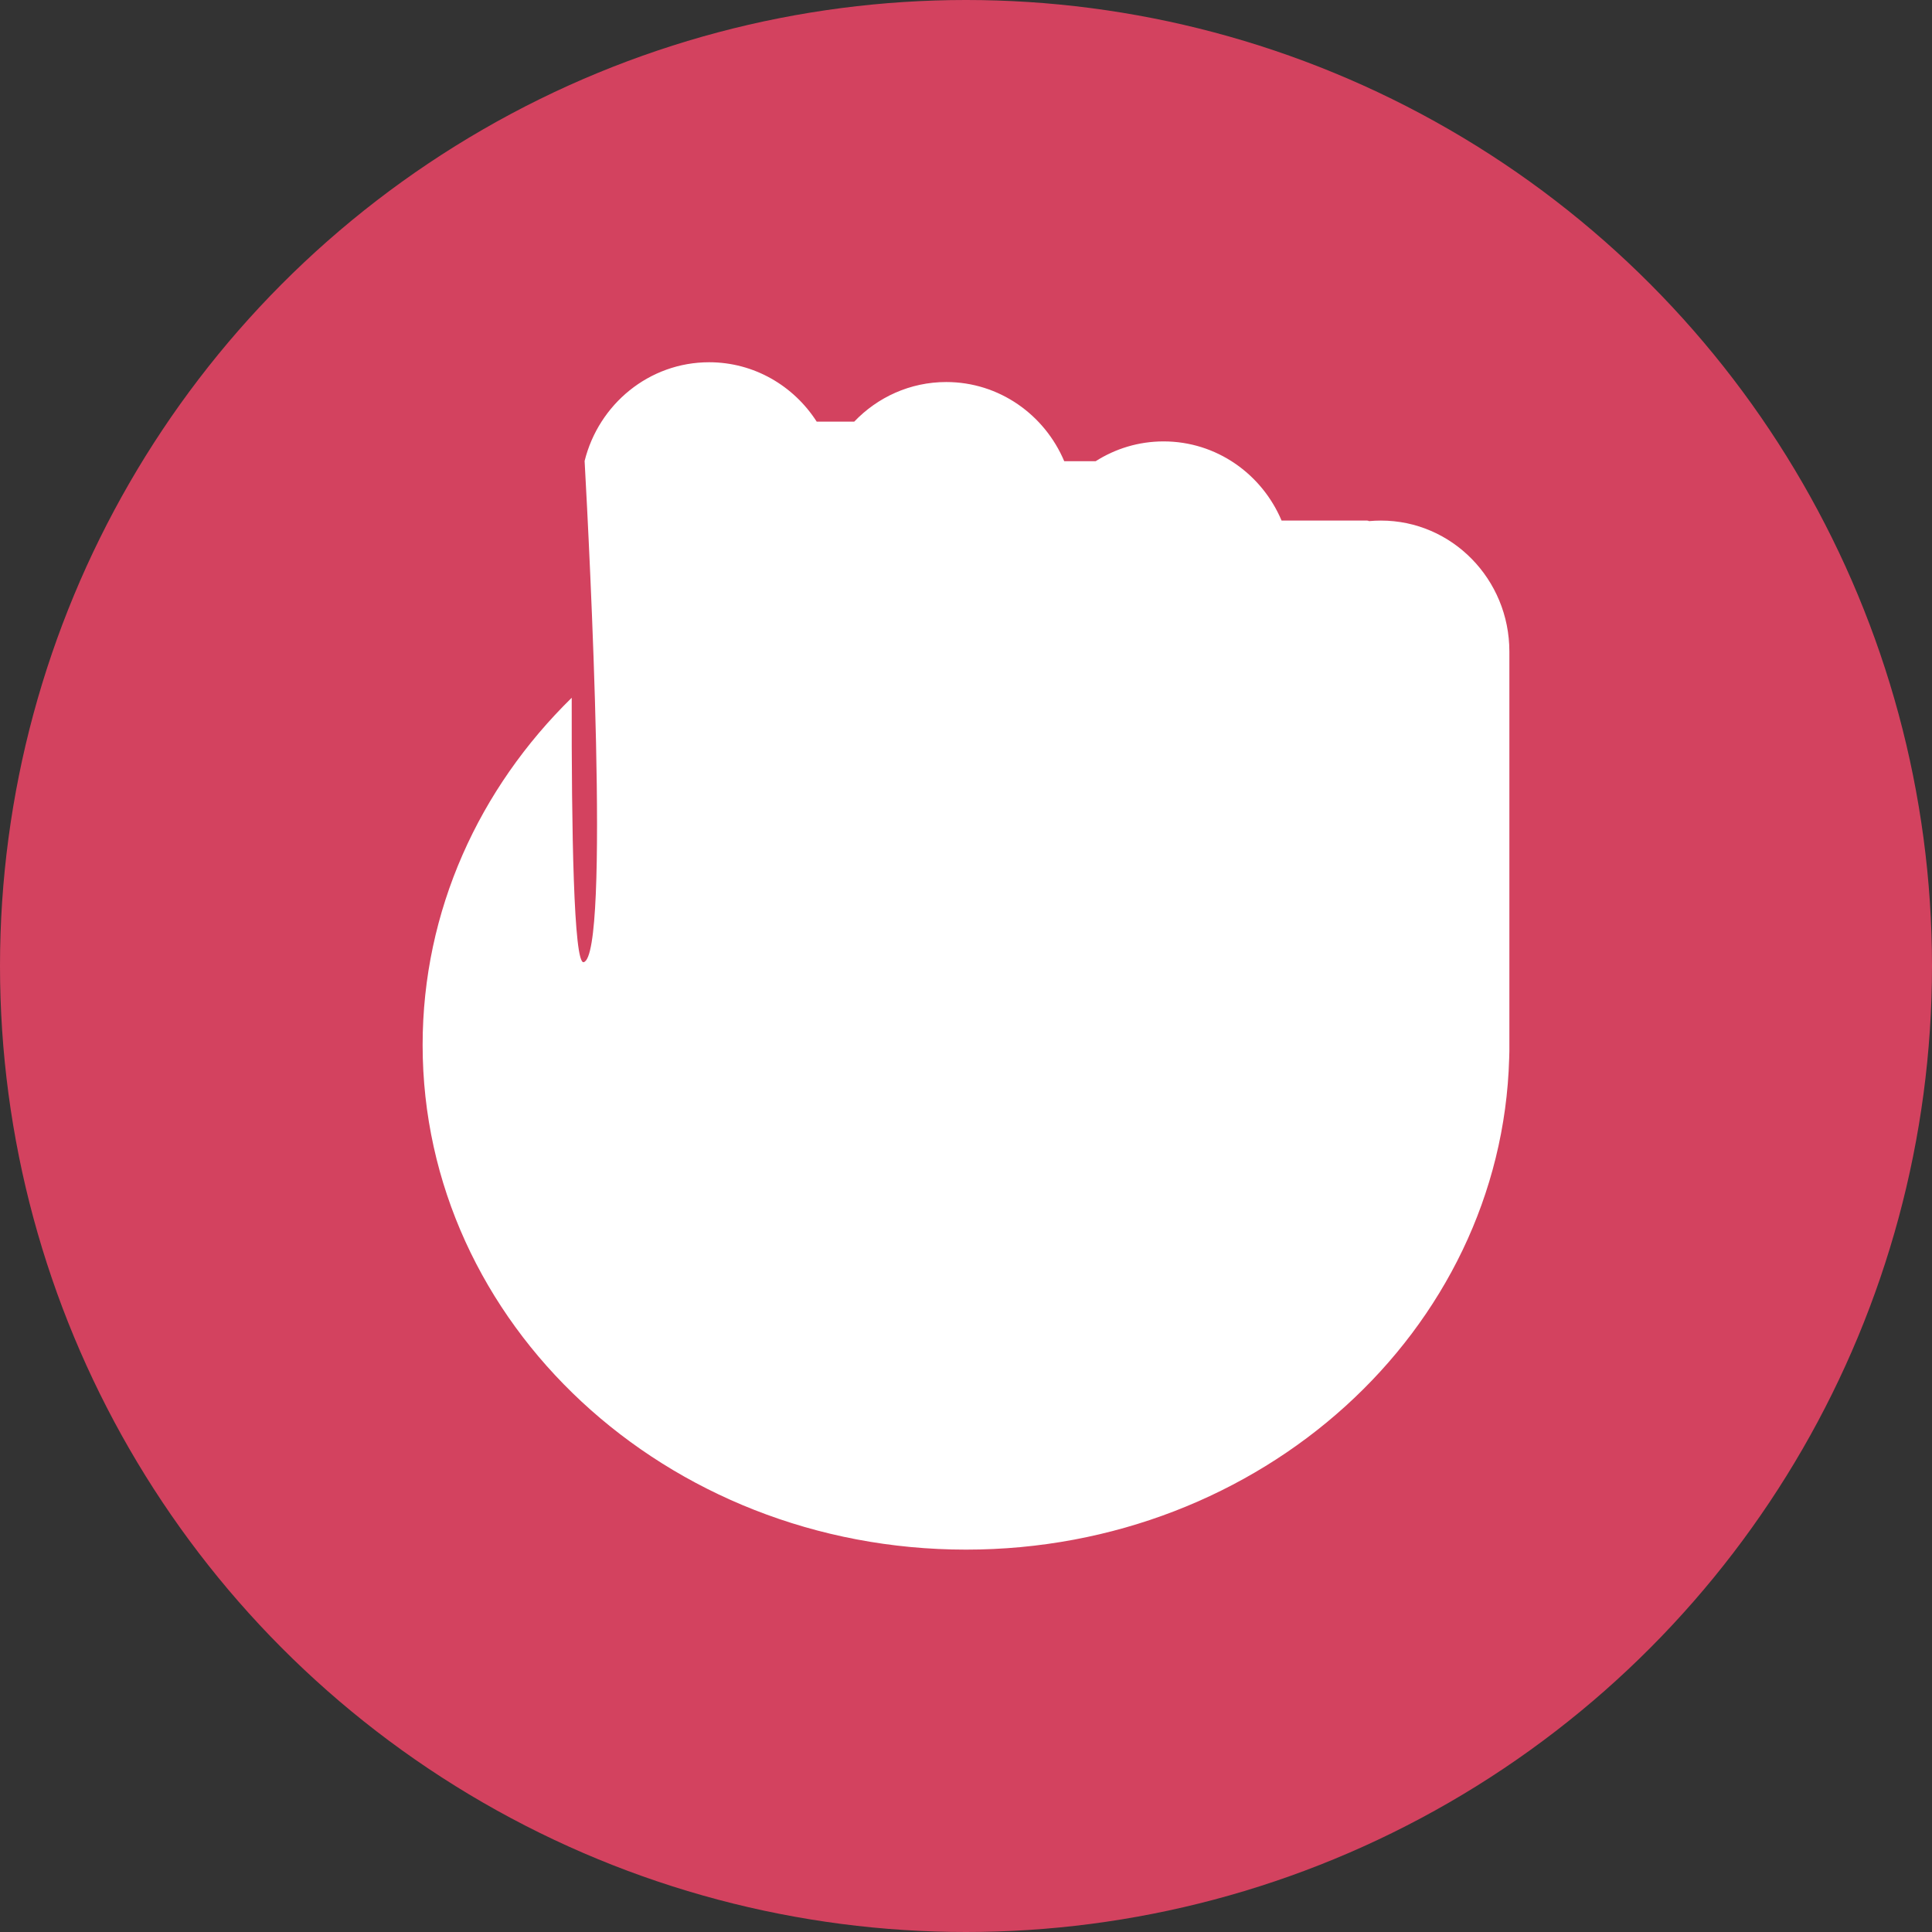 <svg width="96" height="96" viewBox="0 0 96 96" fill="none" xmlns="http://www.w3.org/2000/svg">
<rect x="0" y="0" width="96" height="96" fill="#333333" stroke="none"/>
<circle cx="48" cy="48" r="48" fill="#D3425F"/>
<path fill-rule="evenodd" clip-rule="evenodd" d="M29.049 22.905C29.75 20.086 32.254 18 35.236 18C37.473 18 39.441 19.174 40.581 20.95H42.447C43.606 19.737 45.226 18.983 47.018 18.983C49.646 18.983 51.903 20.603 52.881 22.917H54.443C55.422 22.294 56.579 21.933 57.818 21.933C60.446 21.933 62.703 23.553 63.681 25.867H67.93C67.966 25.867 68 25.877 68.029 25.894C68.223 25.876 68.419 25.867 68.618 25.867C72.143 25.867 75 28.78 75 32.375V51.889L75 51.925L75 51.961V52.242C75 52.361 74.997 52.48 74.99 52.598C74.606 66.135 62.669 77 48 77C33.088 77 21 65.773 21 51.925C21 45.24 23.817 39.167 28.408 34.672C28.396 41.188 28.504 47.926 29.002 47.81C30.334 47.5 29.293 27.316 29.049 22.905Z" fill="white"/>
</svg>
